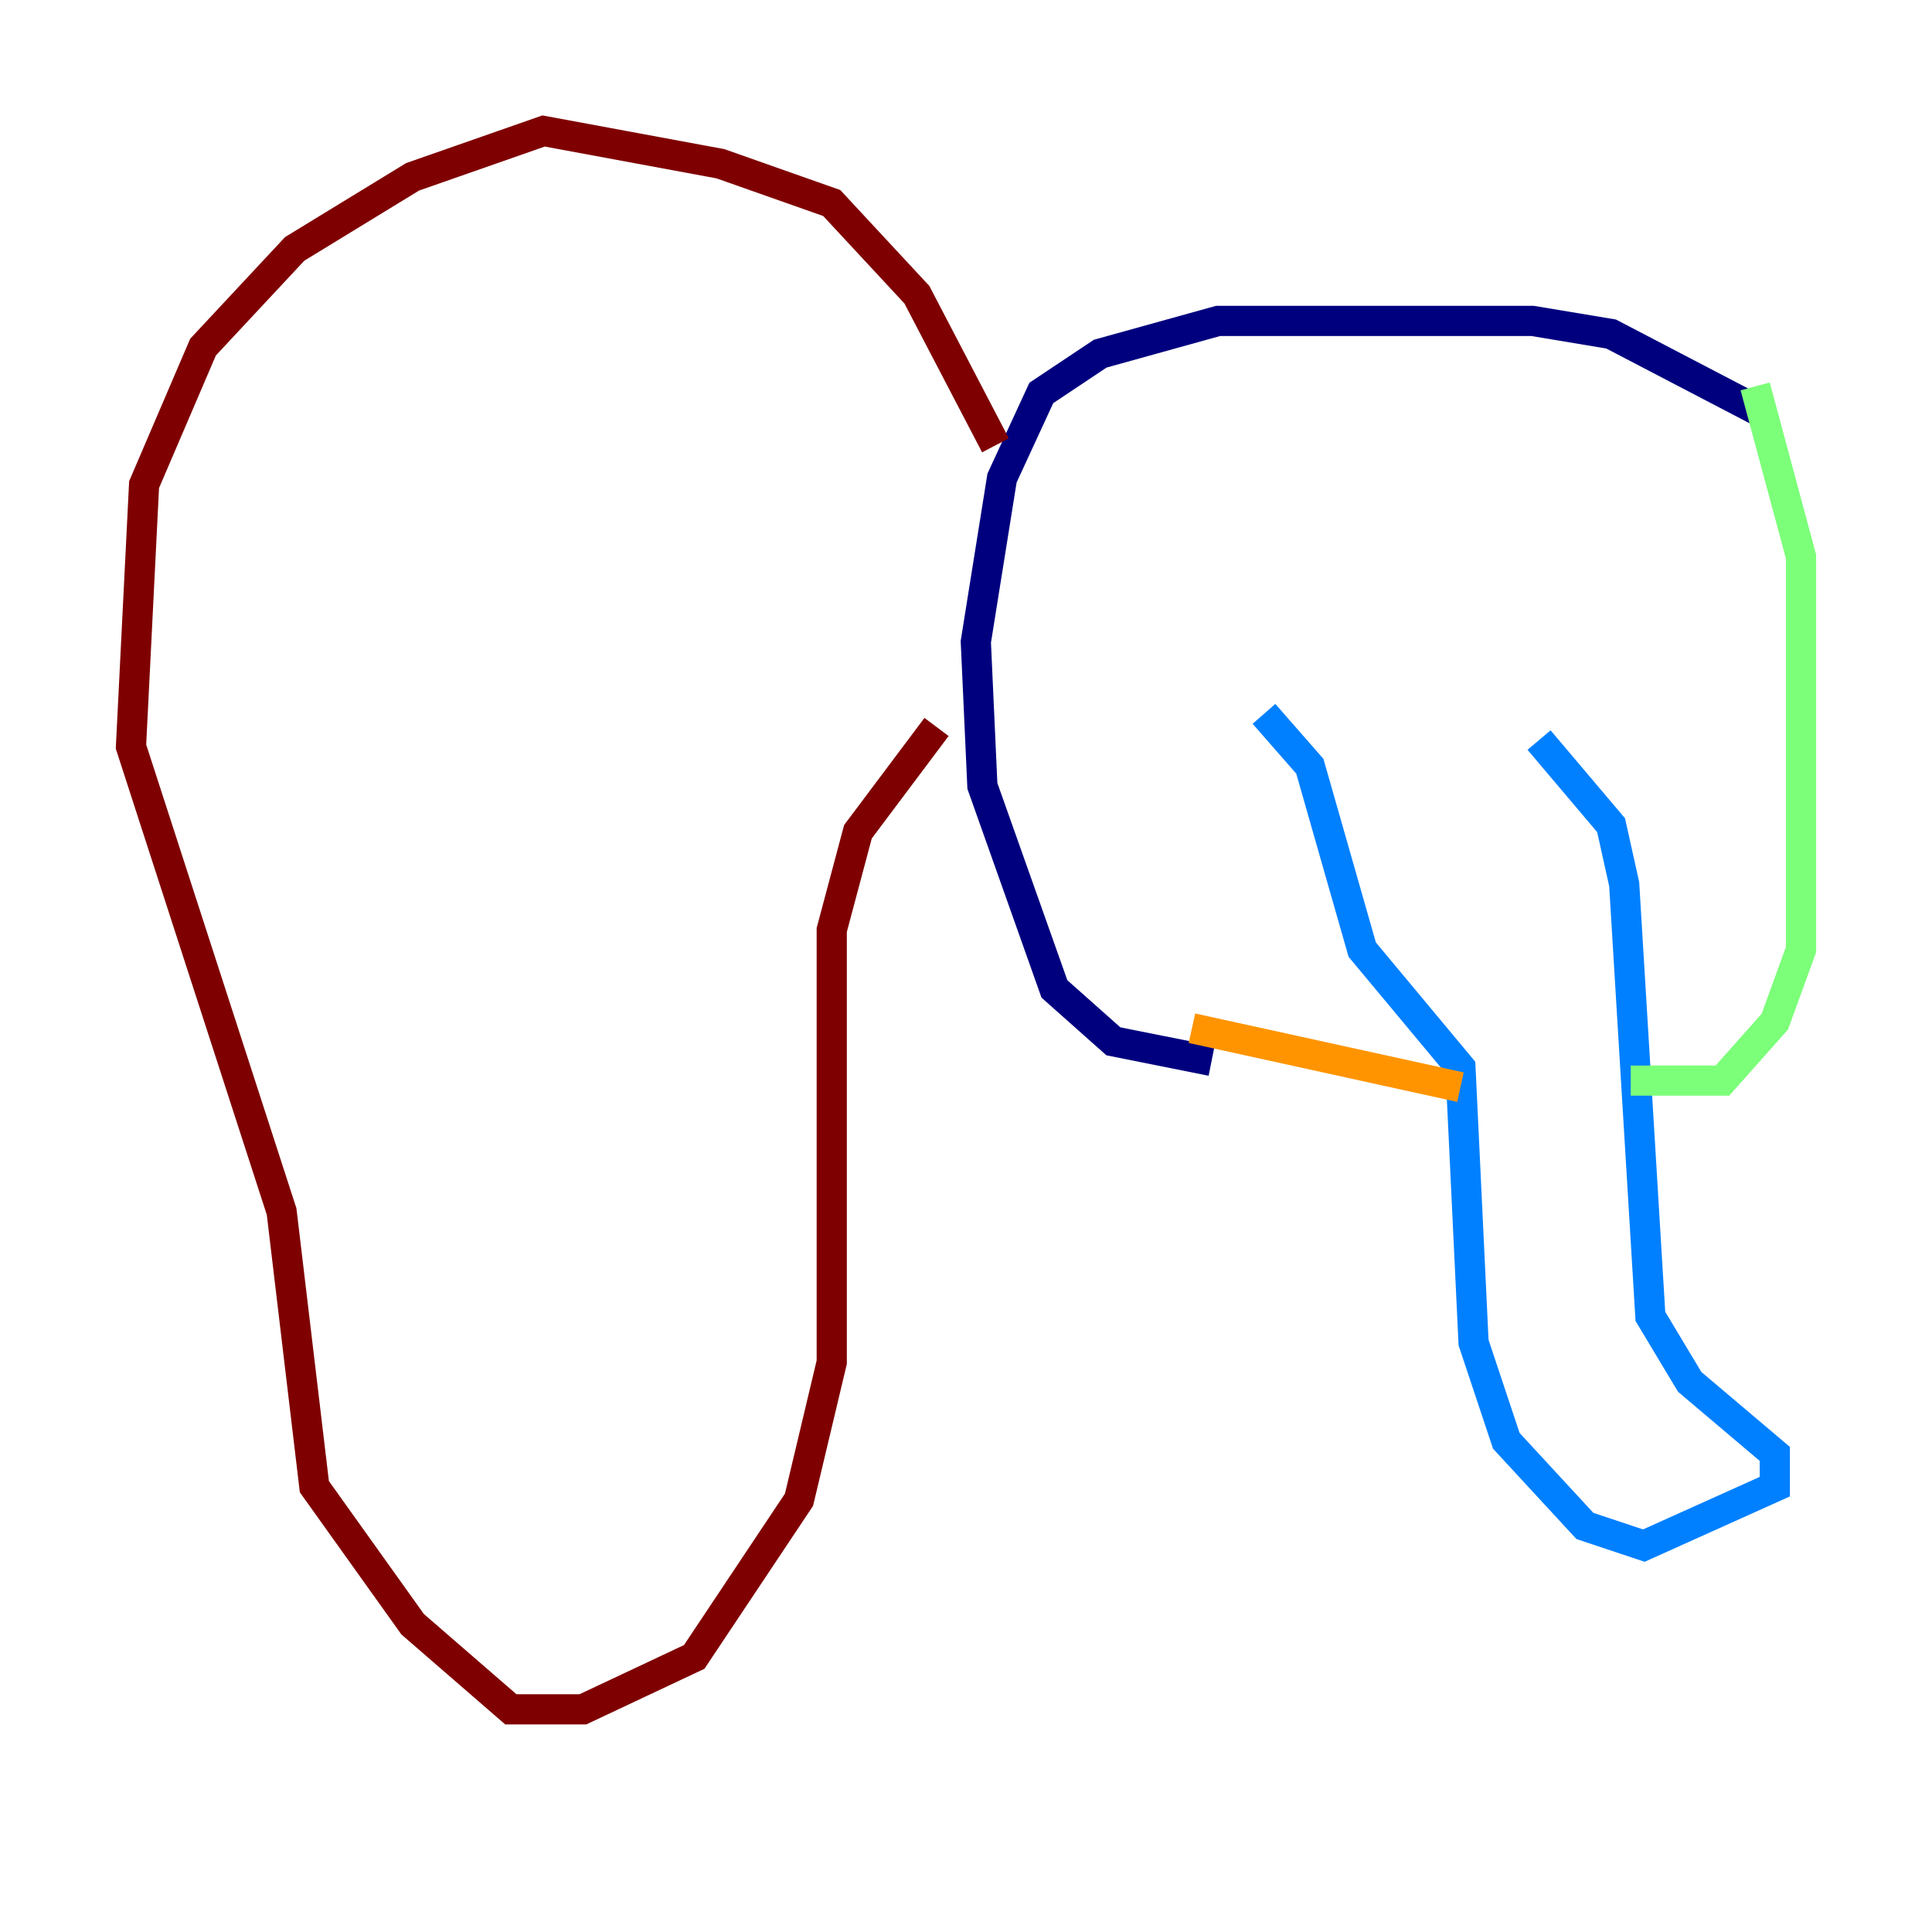 <?xml version="1.0" encoding="utf-8" ?>
<svg baseProfile="tiny" height="128" version="1.2" viewBox="0,0,128,128" width="128" xmlns="http://www.w3.org/2000/svg" xmlns:ev="http://www.w3.org/2001/xml-events" xmlns:xlink="http://www.w3.org/1999/xlink"><defs /><polyline fill="none" points="116.719,27.336 106.739,22.129 101.532,21.261 80.705,21.261 72.895,23.43 68.99,26.034 66.386,31.675 64.651,42.522 65.085,52.068 69.858,65.519 73.763,68.99 80.271,70.291" stroke="#00007f" stroke-width="2" /><polyline fill="none" points="83.742,47.295 86.78,50.766 90.251,62.915 96.759,70.725 97.627,88.949 99.797,95.458 105.003,101.098 108.909,102.4 117.586,98.495 117.586,96.325 111.946,91.552 109.342,87.214 107.607,58.576 106.739,54.671 101.966,49.031" stroke="#0080ff" stroke-width="2" /><polyline fill="none" points="116.285,25.6 119.322,36.881 119.322,62.915 117.586,67.688 114.115,71.593 108.041,71.593" stroke="#7cff79" stroke-width="2" /><polyline fill="none" points="96.759,72.027 78.969,68.122" stroke="#ff9400" stroke-width="2" /><polyline fill="none" points="65.953,29.505 60.746,19.525 55.105,13.451 47.729,10.848 36.014,8.678 27.336,11.715 19.525,16.488 13.451,22.997 9.546,32.108 8.678,49.464 18.658,80.271 20.827,98.495 27.336,107.607 33.844,113.248 38.617,113.248 45.993,109.776 52.936,99.363 55.105,90.251 55.105,61.614 56.841,55.105 62.047,48.163" stroke="#7f0000" stroke-width="2" /></svg>